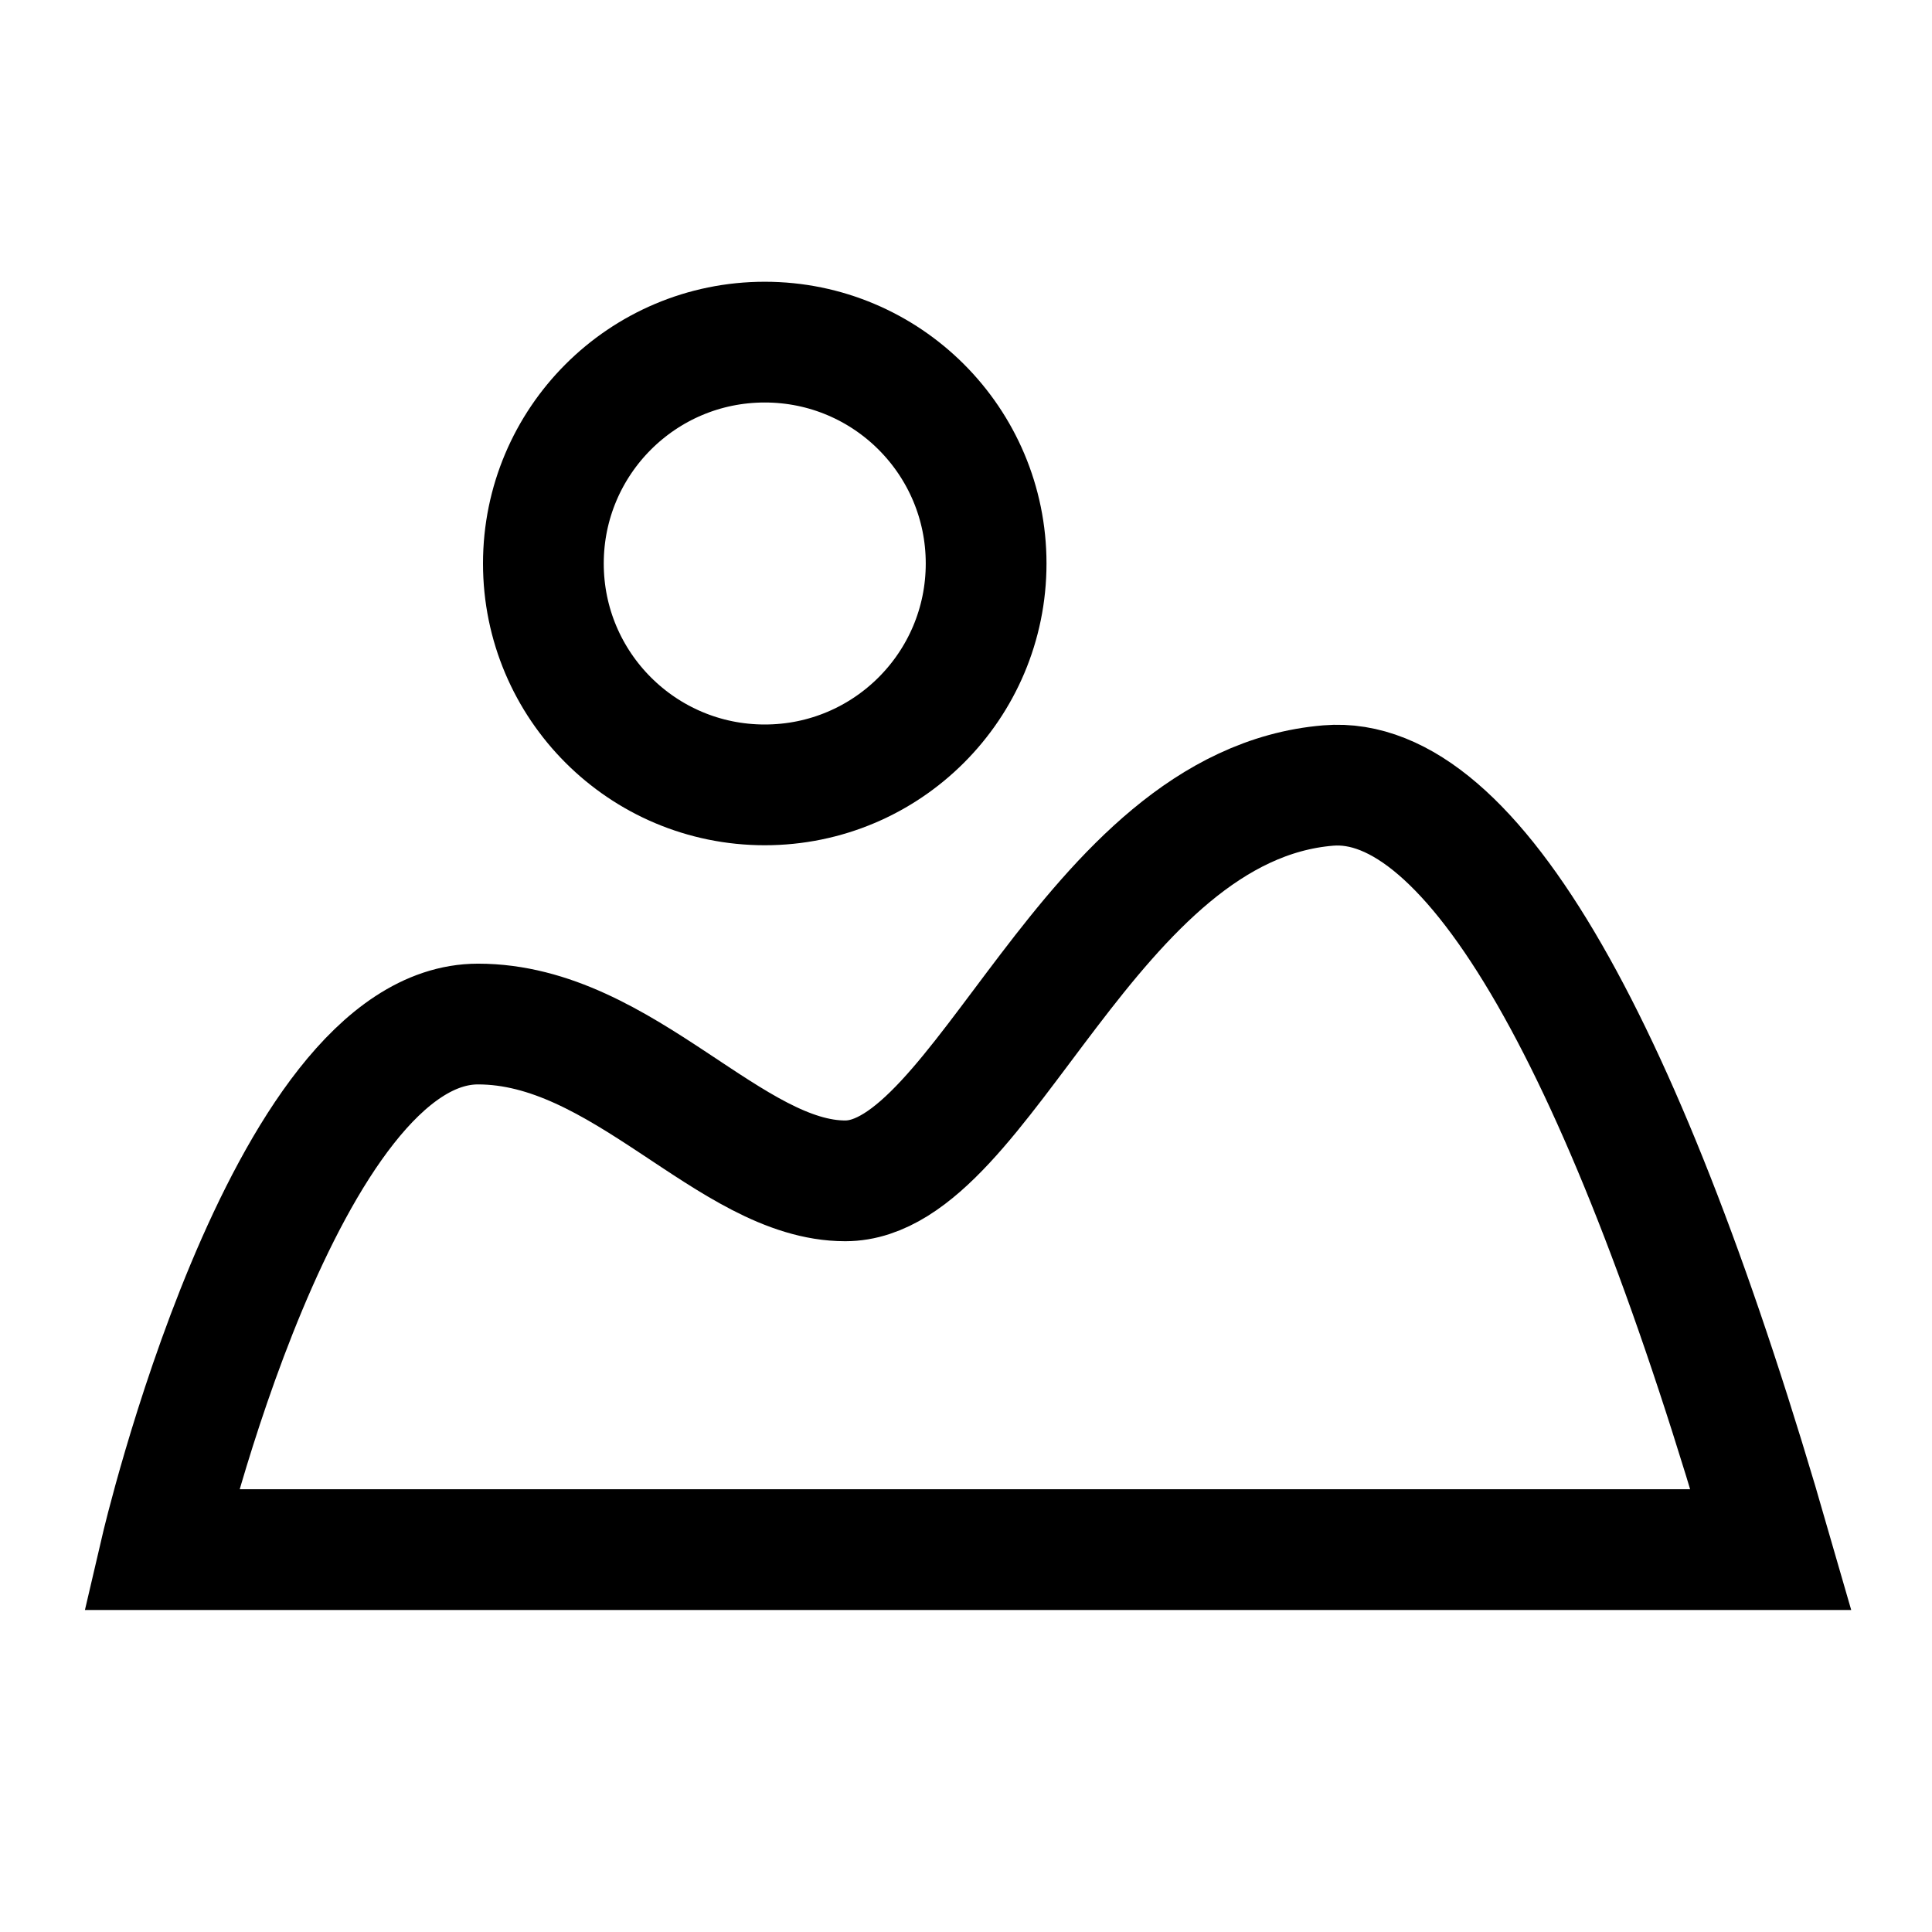 <svg width="24" height="24" viewBox="0 0 24 24" fill="none" xmlns="http://www.w3.org/2000/svg">
<path d="M12.25 7C12.25 8.519 11.019 9.75 9.5 9.75C7.981 9.75 6.75 8.519 6.75 7C6.75 5.481 7.981 4.25 9.5 4.25C11.019 4.25 12.25 5.481 12.25 7Z" stroke="black" stroke-width="1.5" stroke-linecap="round"/>
<path d="M5.938 12.721C3.522 12.721 2 19.25 2 19.25H22C20.201 13.002 18.293 9.609 16.5 9.758C13.523 10.005 12.216 14.669 10.5 14.669C9.073 14.669 7.741 12.721 5.938 12.721Z" stroke="black" stroke-width="1.5" stroke-linecap="round"/>
</svg>
